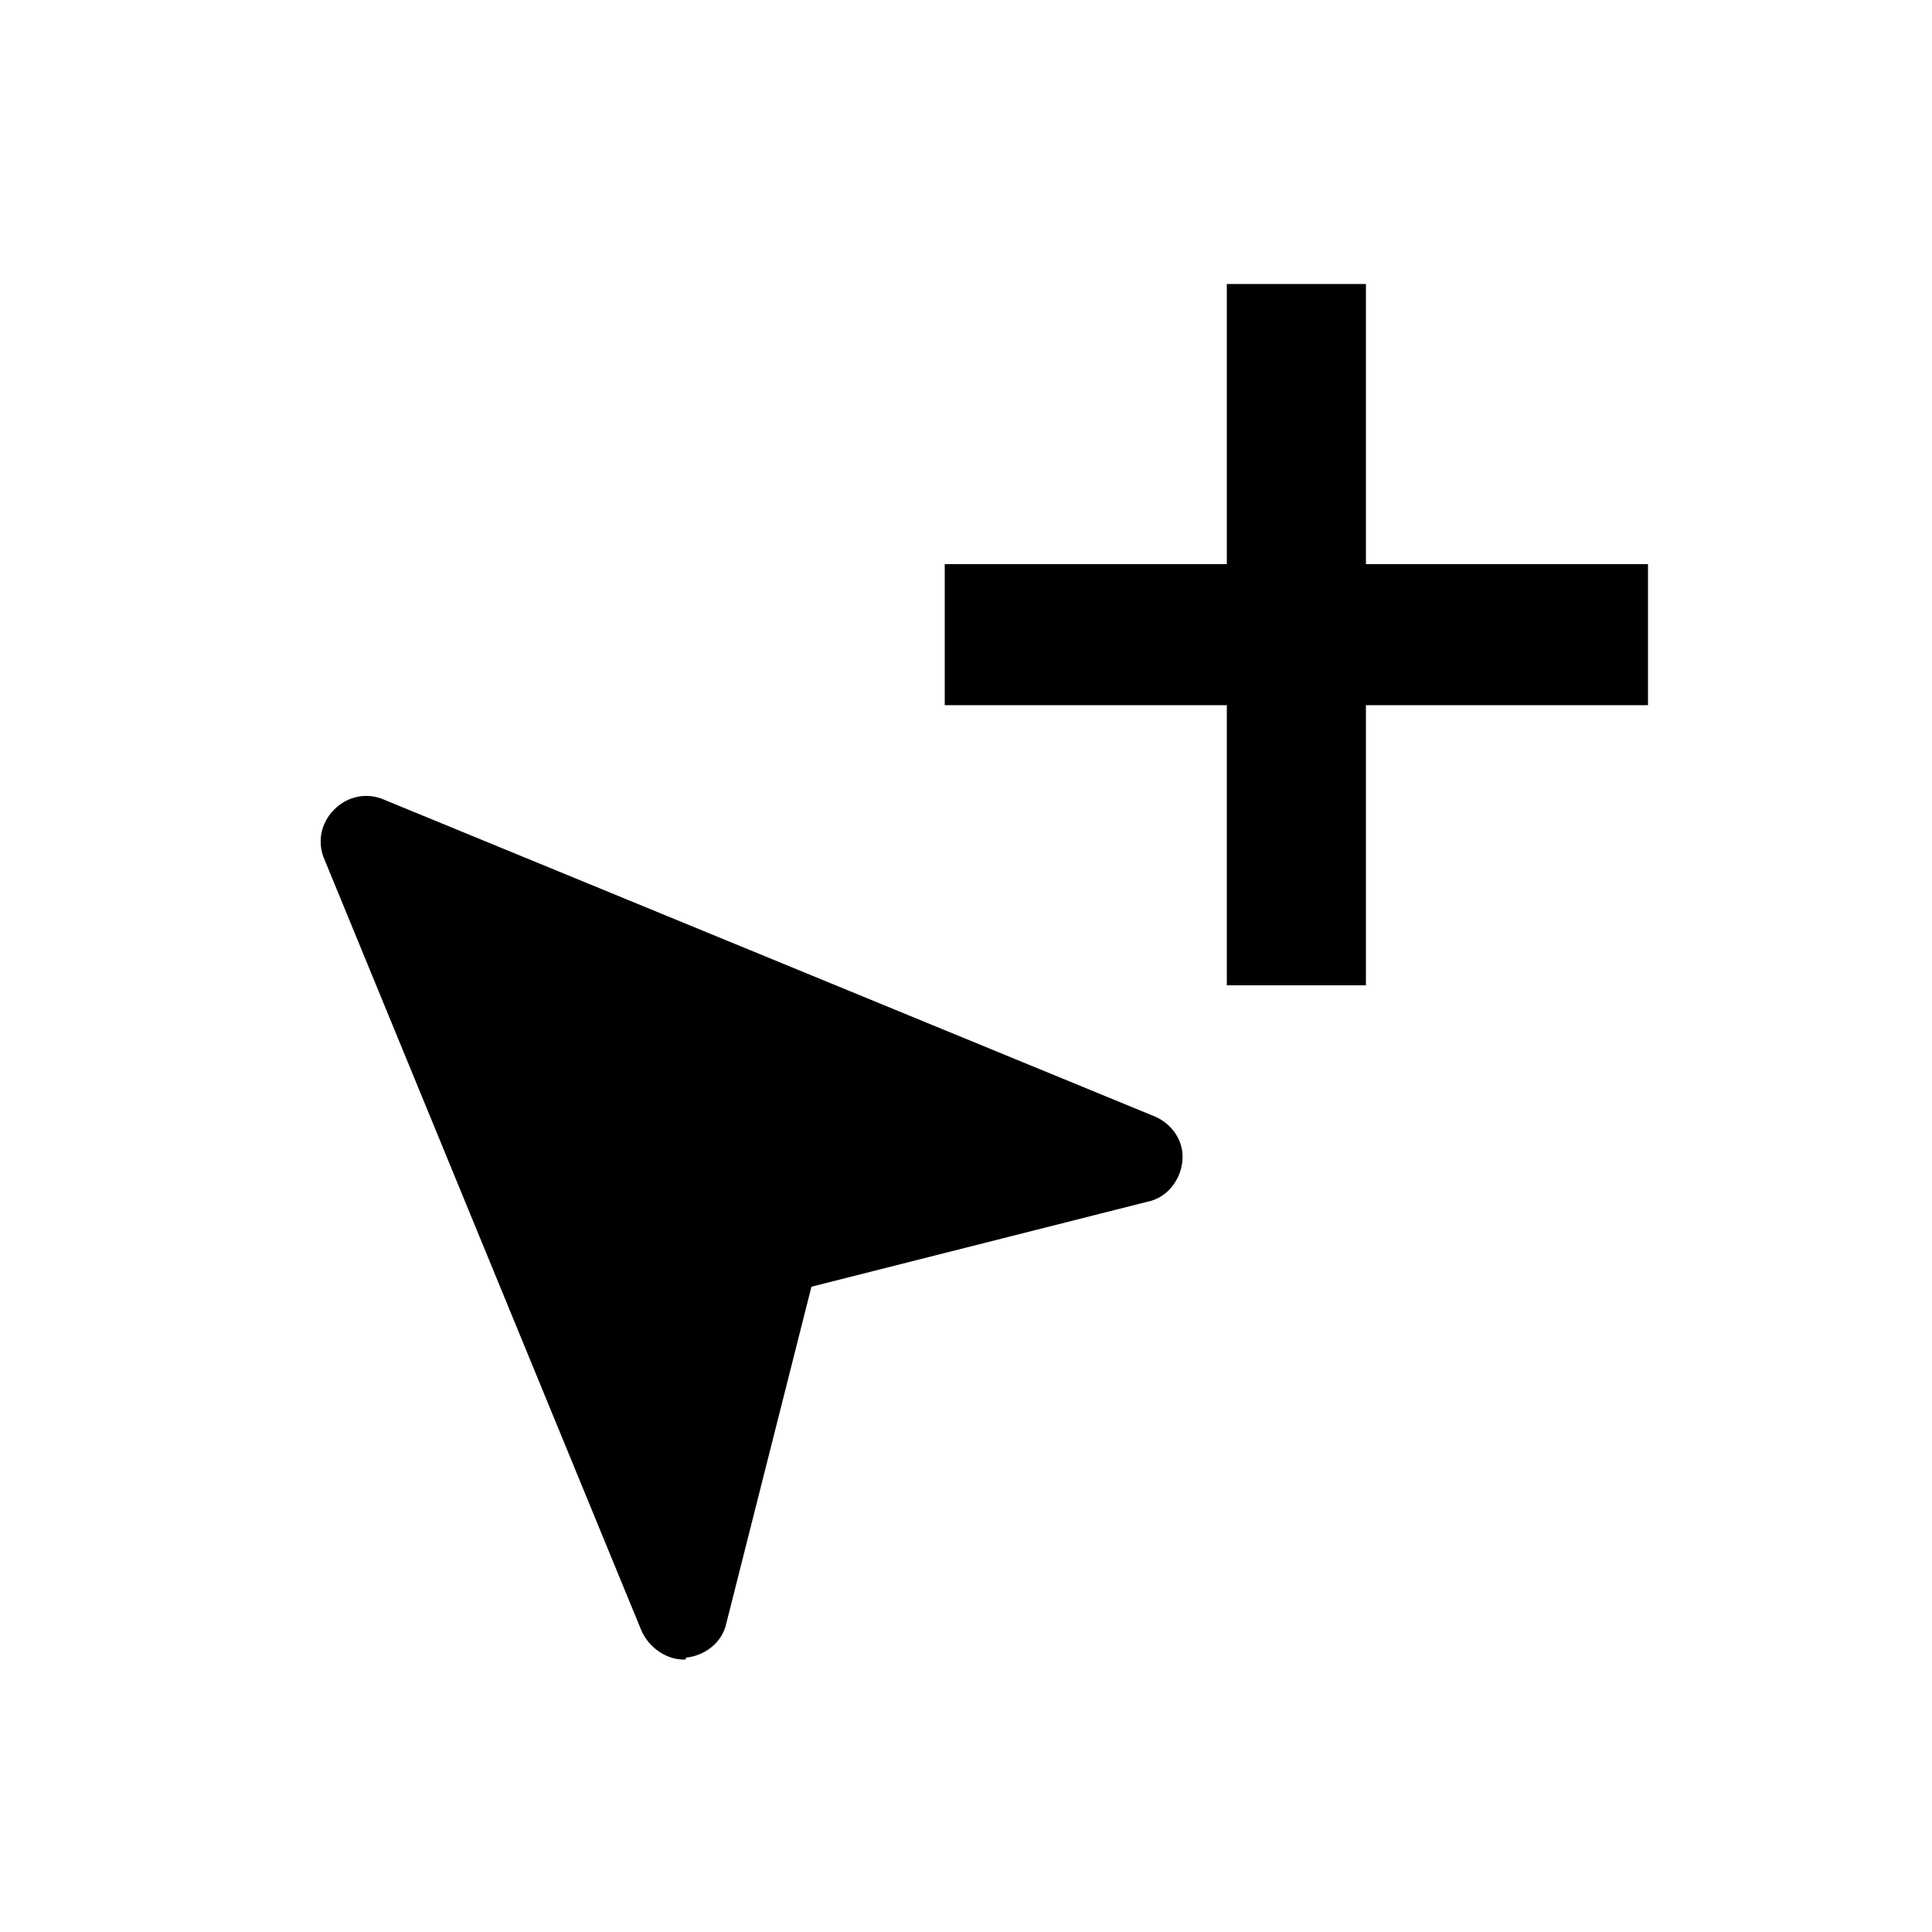 <svg xmlns="http://www.w3.org/2000/svg" xmlns:xlink="http://www.w3.org/1999/xlink" id="Layer_1" x="0" y="0" enable-background="new 0 0 100 100" version="1.1" viewBox="0 0 100 100" xml:space="preserve"><g id="Solid"><g><polygon points="70.7 14.7 63.5 14.7 63.5 29.2 48.9 29.2 48.9 36.5 63.5 36.5 63.5 51 70.7 51 70.7 36.5 85.3 36.5 85.3 29.2 70.7 29.2"/></g></g><g id="Outline"><g><path d="M35.4,85.9c-0.9,0-1.8-0.6-2.2-1.5L16.8,44.5c-0.4-0.9-0.2-1.9,0.5-2.6c0.7-0.7,1.7-0.9,2.6-0.5l39.9,16.4 c0.9,0.4,1.5,1.3,1.4,2.3s-0.8,1.9-1.8,2.1L42,66.6L37.6,84c-0.2,1-1.1,1.7-2.1,1.8C35.5,85.9,35.5,85.9,35.4,85.9z M23.3,47.9 L34.9,76l3-11.9c0.2-0.8,0.9-1.5,1.7-1.7l11.9-3L23.3,47.9z"/></g></g><polygon points="21.7 46.6 34.5 78.3 39.3 65.7 53.9 59.5"/></svg>